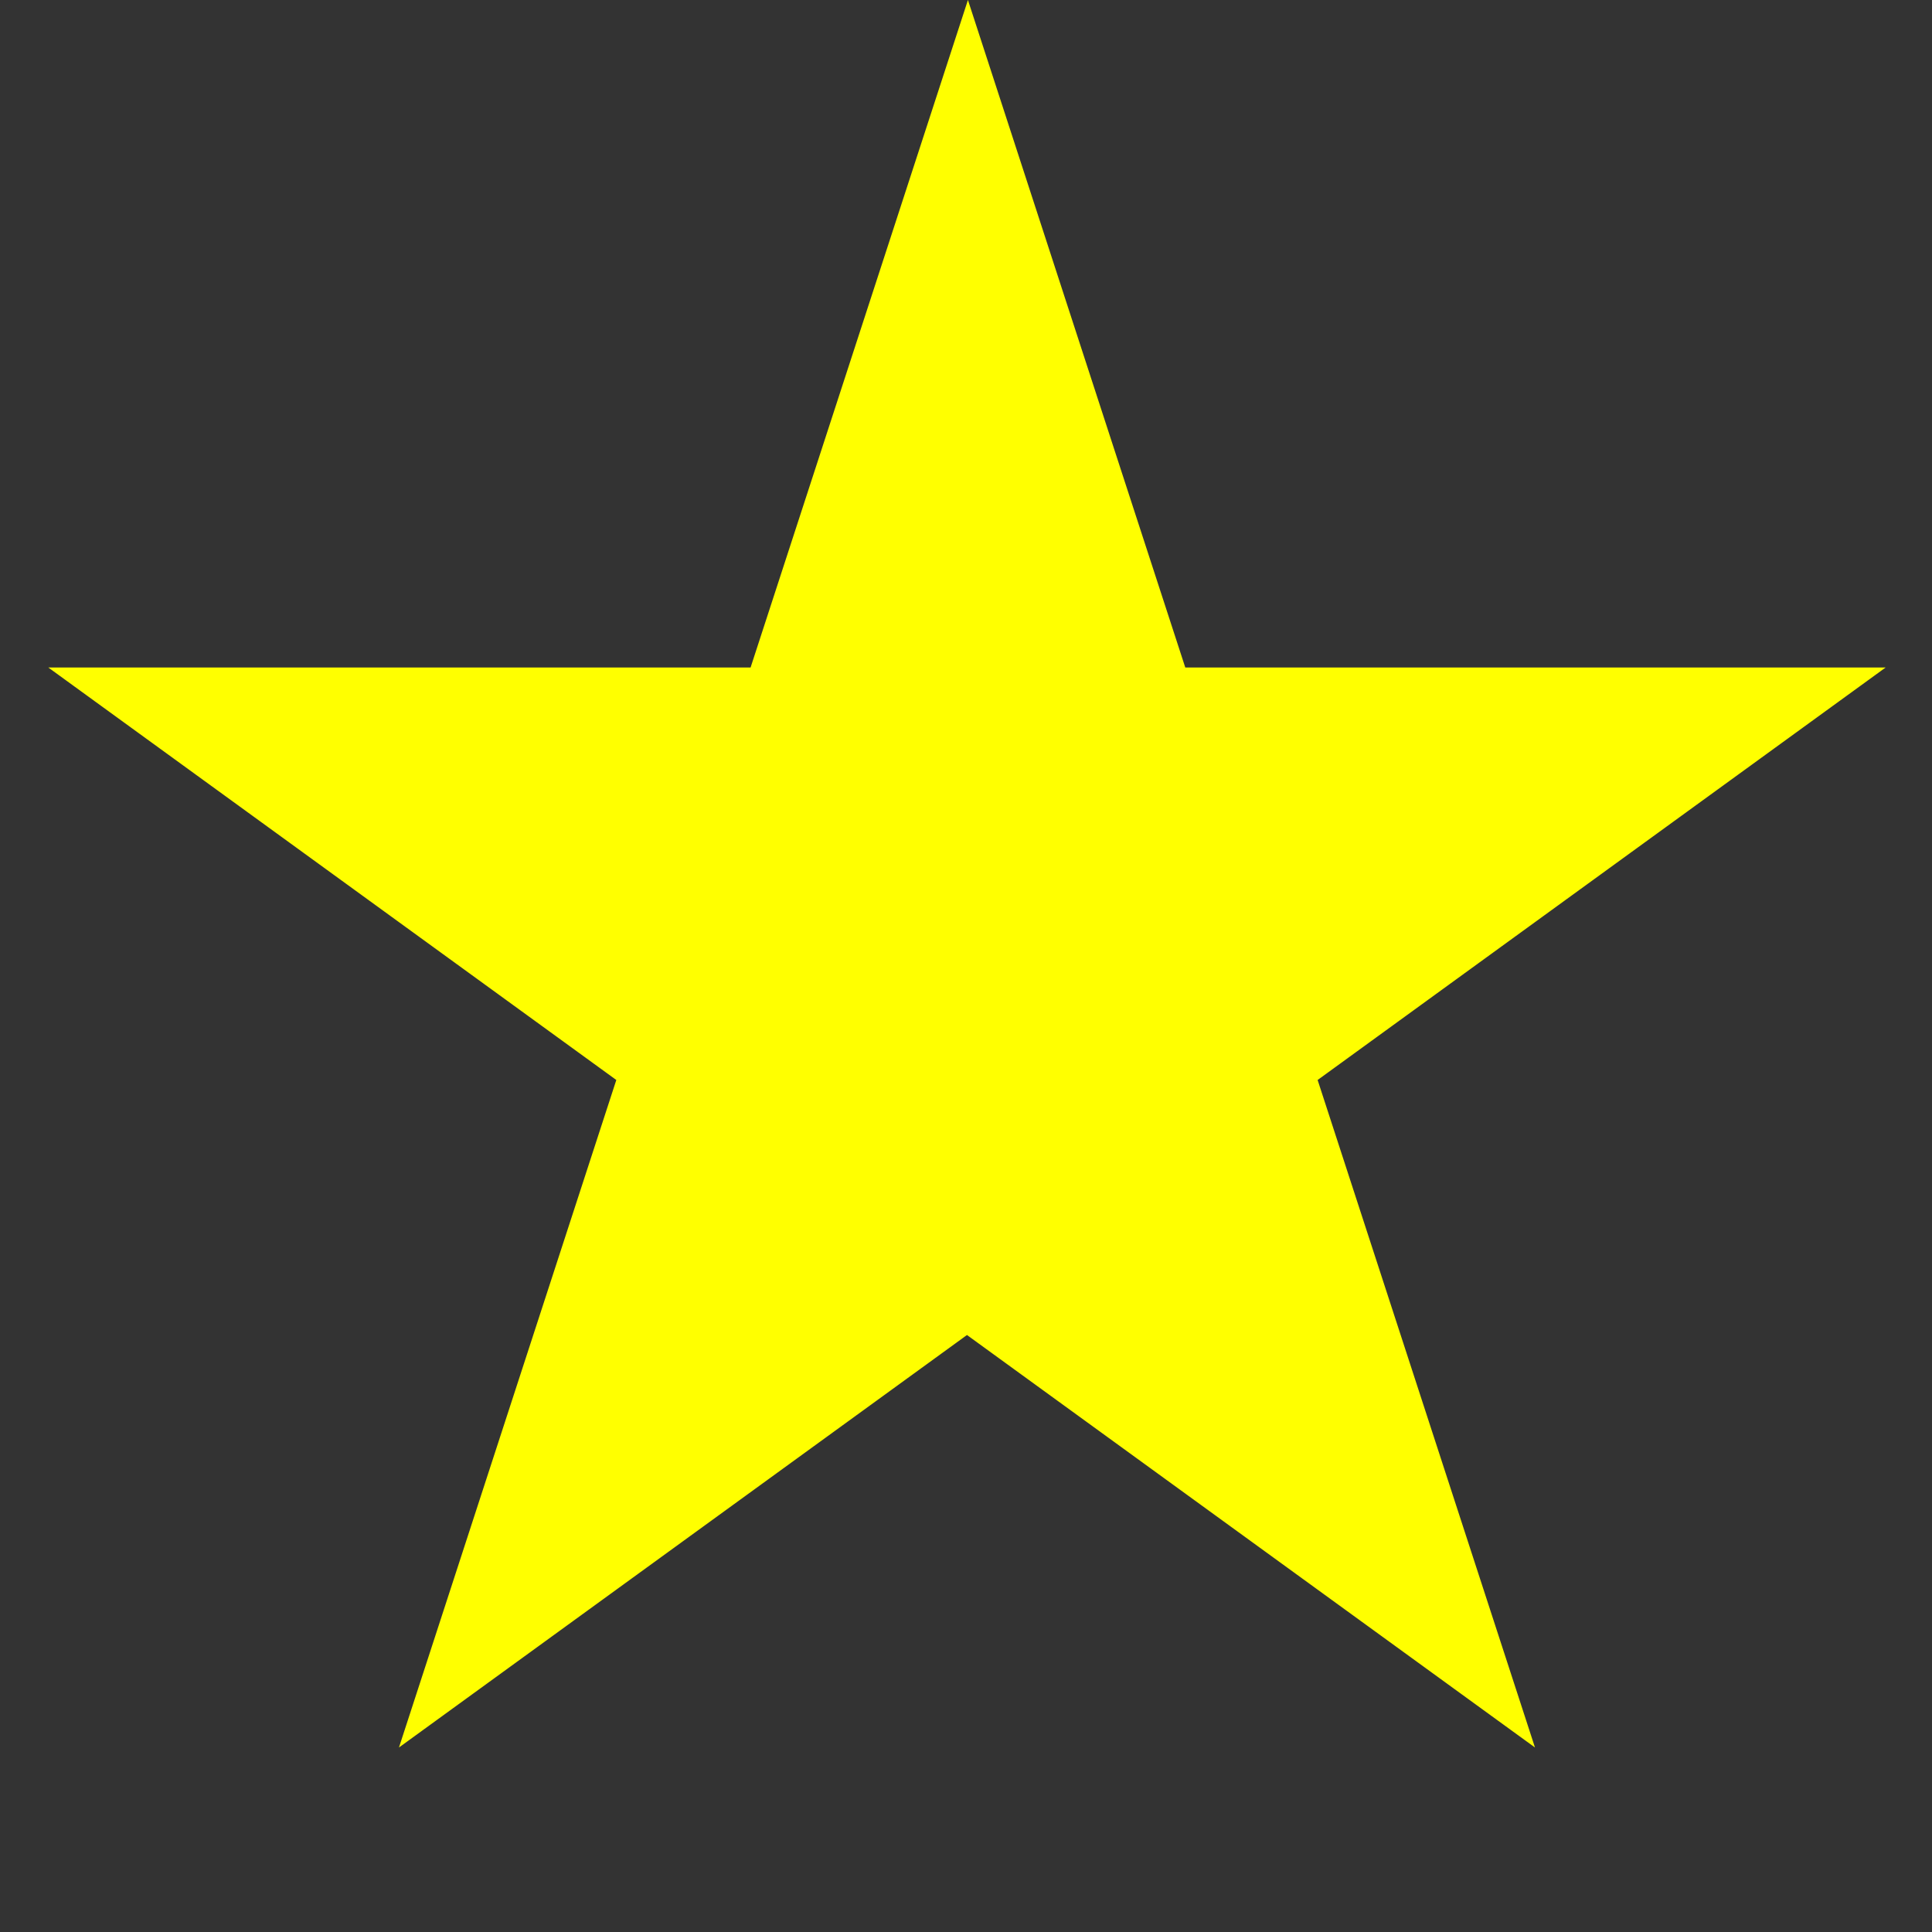 <?xml version="1.0" encoding="UTF-8"?>
<svg xmlns="http://www.w3.org/2000/svg"
     xmlns:xlink="http://www.w3.org/1999/xlink"
     viewBox="-6 -6 12 12">
   <rect x="-6" y="-6" width="12" height="12" fill="#333333" stroke="none"/>
   <title>Ster 12</title>
   <g id="ps226"
      fill="#ffff00"
      stroke="#999999"
      stroke-width="1"
      stroke-opacity="0"
      transform="scale(6) rotate(180)">
      <path d="M -0.225 0.309 l -0.727 -0 0.588 -0.427 -0.225 -0.691 0.588 0.427 0.588 -0.427 -0.225 0.691 0.588 0.427 -0.727 0 -0.225 0.691 -0.225 -0.691"/>
   </g>
</svg>
